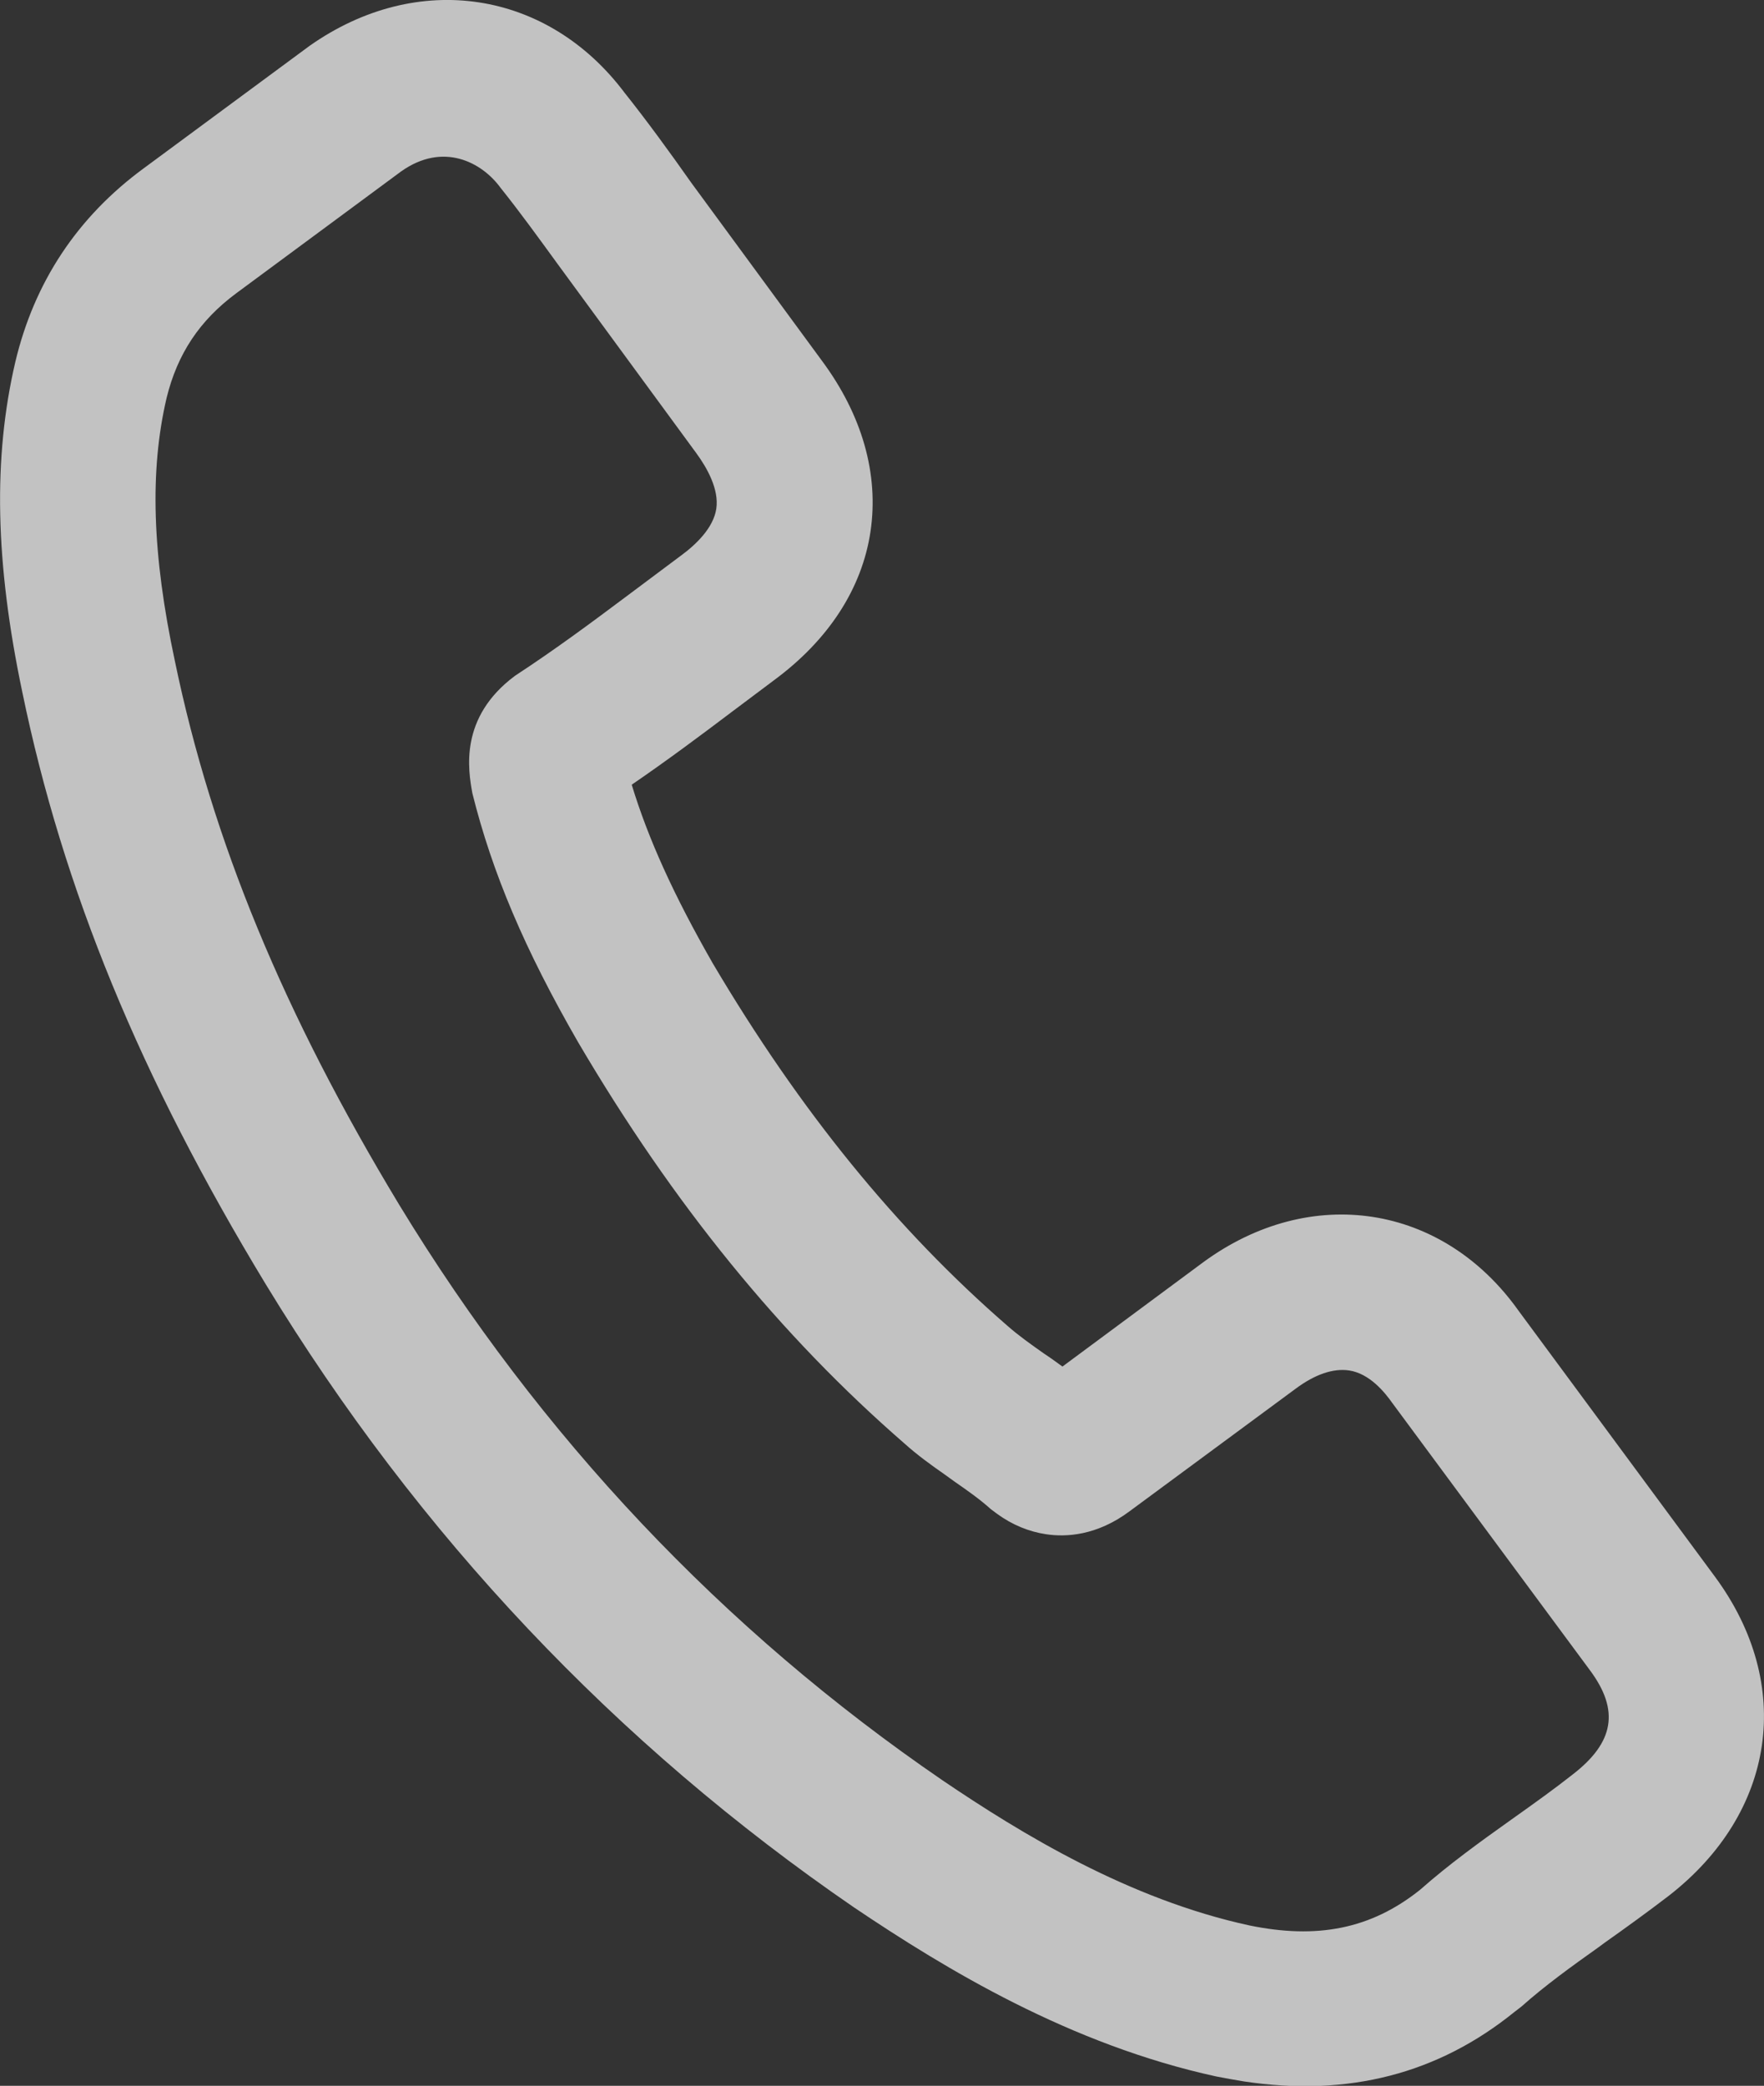 <?xml version="1.0" encoding="utf-8"?>
<!-- Generator: Adobe Illustrator 27.7.0, SVG Export Plug-In . SVG Version: 6.00 Build 0)  -->
<svg version="1.1" baseProfile="basic" id="Layer_1"
	 xmlns="http://www.w3.org/2000/svg" xmlns:xlink="http://www.w3.org/1999/xlink" x="0px" y="0px" viewBox="0 0 68.19 80.62"
	 xml:space="preserve">
<rect x="0" y="0" width="68.19" height="80.62" fill="#333333" stroke="none"/>
<path opacity="0.7" fill="#FFFFFF" d="M66.3,60.95l-7.6-10.29c-2.93-4.12-8.03-4.92-12.19-1.87l-5.44,4.03
	c-0.22-0.16-0.45-0.33-0.71-0.5c-0.51-0.36-0.99-0.7-1.41-1.07c-4.3-3.73-8.03-8.32-11.4-14.02c-1.51-2.64-2.49-4.8-3.13-6.9
	c1.36-0.93,2.66-1.9,3.93-2.86l1.56-1.17c2.12-1.56,3.41-3.55,3.74-5.75c0.33-2.22-0.32-4.51-1.88-6.61l-5.05-6.88
	C25.89,5.88,25,4.66,24.14,3.58c-2.97-3.95-7.99-4.75-12.17-1.81L5.55,6.51C2.99,8.39,1.32,10.91,0.59,14
	c-0.86,3.69-0.78,7.74,0.27,12.74c1.57,7.62,4.56,14.9,9.42,22.91l0,0c5.89,9.68,13.54,17.77,22.74,24.08
	c3.55,2.39,8.35,5.3,14,6.53c0.36,0.07,0.7,0.13,1.06,0.19c4.05,0.61,7.52-0.3,10.47-2.69l0.26-0.2c0.91-0.81,1.92-1.54,2.99-2.3
	l0.23-0.17c0.82-0.58,1.65-1.18,2.46-1.8C68.65,70.07,69.37,65.12,66.3,60.95z M19.91,26.12c-2.17,1.61-1.81,3.65-1.65,4.54
	c0.77,3.09,2.03,6.05,4.08,9.61c3.69,6.28,7.83,11.36,12.63,15.53c0.5,0.45,1.03,0.83,1.56,1.2l0.36,0.26c0.52,0.36,1,0.7,1.41,1.07
	l0.24,0.18c0.59,0.43,1.23,0.69,1.89,0.79c0.77,0.12,1.97,0.06,3.24-0.89l6.41-4.73c0.75-0.56,1.46-0.8,2.07-0.71
	c0.79,0.12,1.37,0.83,1.68,1.27l7.64,10.33c1.14,1.54,0.93,2.78-0.68,4.02c-0.71,0.56-1.45,1.09-2.38,1.75
	c-1.18,0.84-2.39,1.71-3.51,2.7c-1.91,1.53-4,1.92-6.61,1.38c-4.65-1.01-8.79-3.53-11.86-5.61C27.94,63,20.88,55.52,15.44,46.58
	c-4.48-7.41-7.24-14.09-8.68-21.03c-0.88-4.12-0.98-7.35-0.32-10.17c0.42-1.71,1.28-3,2.7-4.05l6.36-4.7
	c1.63-1.16,3.13-0.36,3.85,0.63c0.76,0.95,1.46,1.92,2.21,2.95l5.36,7.31c0.41,0.56,0.88,1.39,0.77,2.14s-0.8,1.4-1.36,1.81
	l-2.14,1.6C22.8,24.11,21.48,25.09,19.91,26.12z"/>
</svg>
